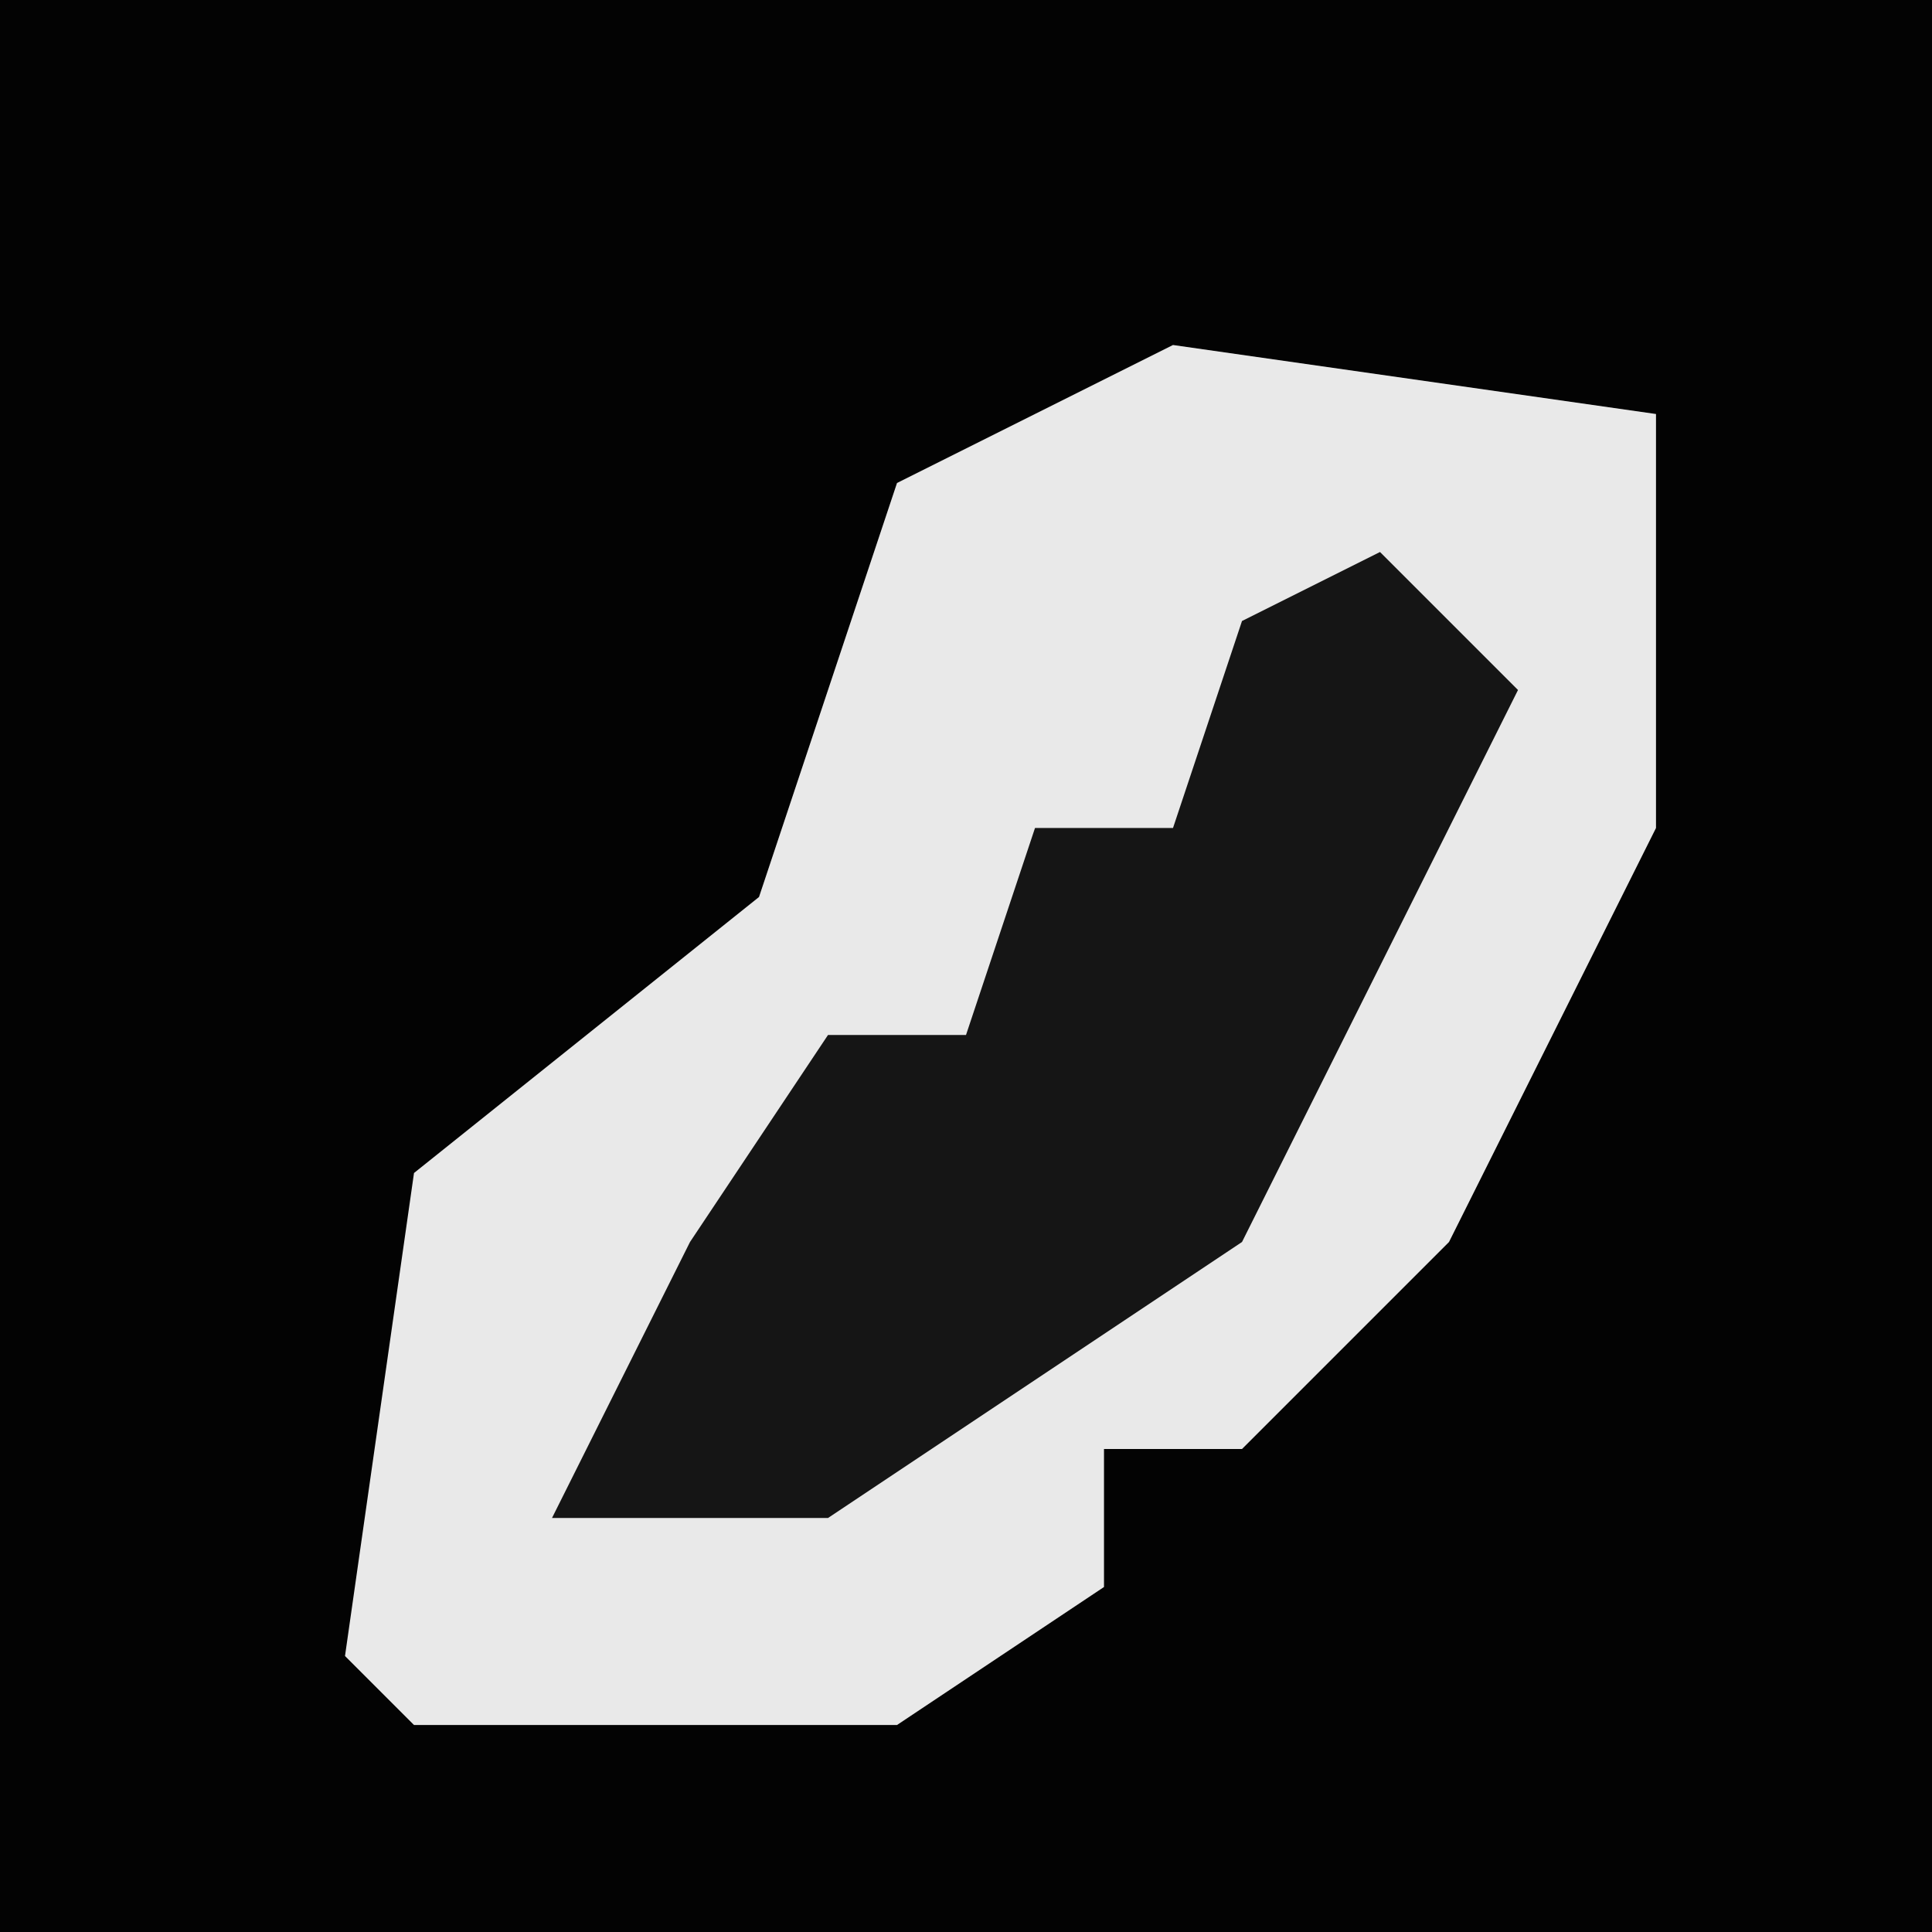<?xml version="1.0" encoding="UTF-8"?>
<svg version="1.1" xmlns="http://www.w3.org/2000/svg" width="28" height="28">
<path d="M0,0 L28,0 L28,28 L0,28 Z " fill="#030303" transform="translate(0,0)"/>
<path d="M0,0 L7,1 L7,7 L4,13 L1,16 L-1,16 L-1,18 L-4,20 L-11,20 L-12,19 L-11,12 L-6,8 L-4,2 Z " fill="#E9E9E9" transform="translate(17,5)"/>
<path d="M0,0 L2,2 L-2,10 L-8,14 L-12,14 L-10,10 L-8,7 L-6,7 L-5,4 L-3,4 L-2,1 Z " fill="#151515" transform="translate(20,8)"/>
</svg>
